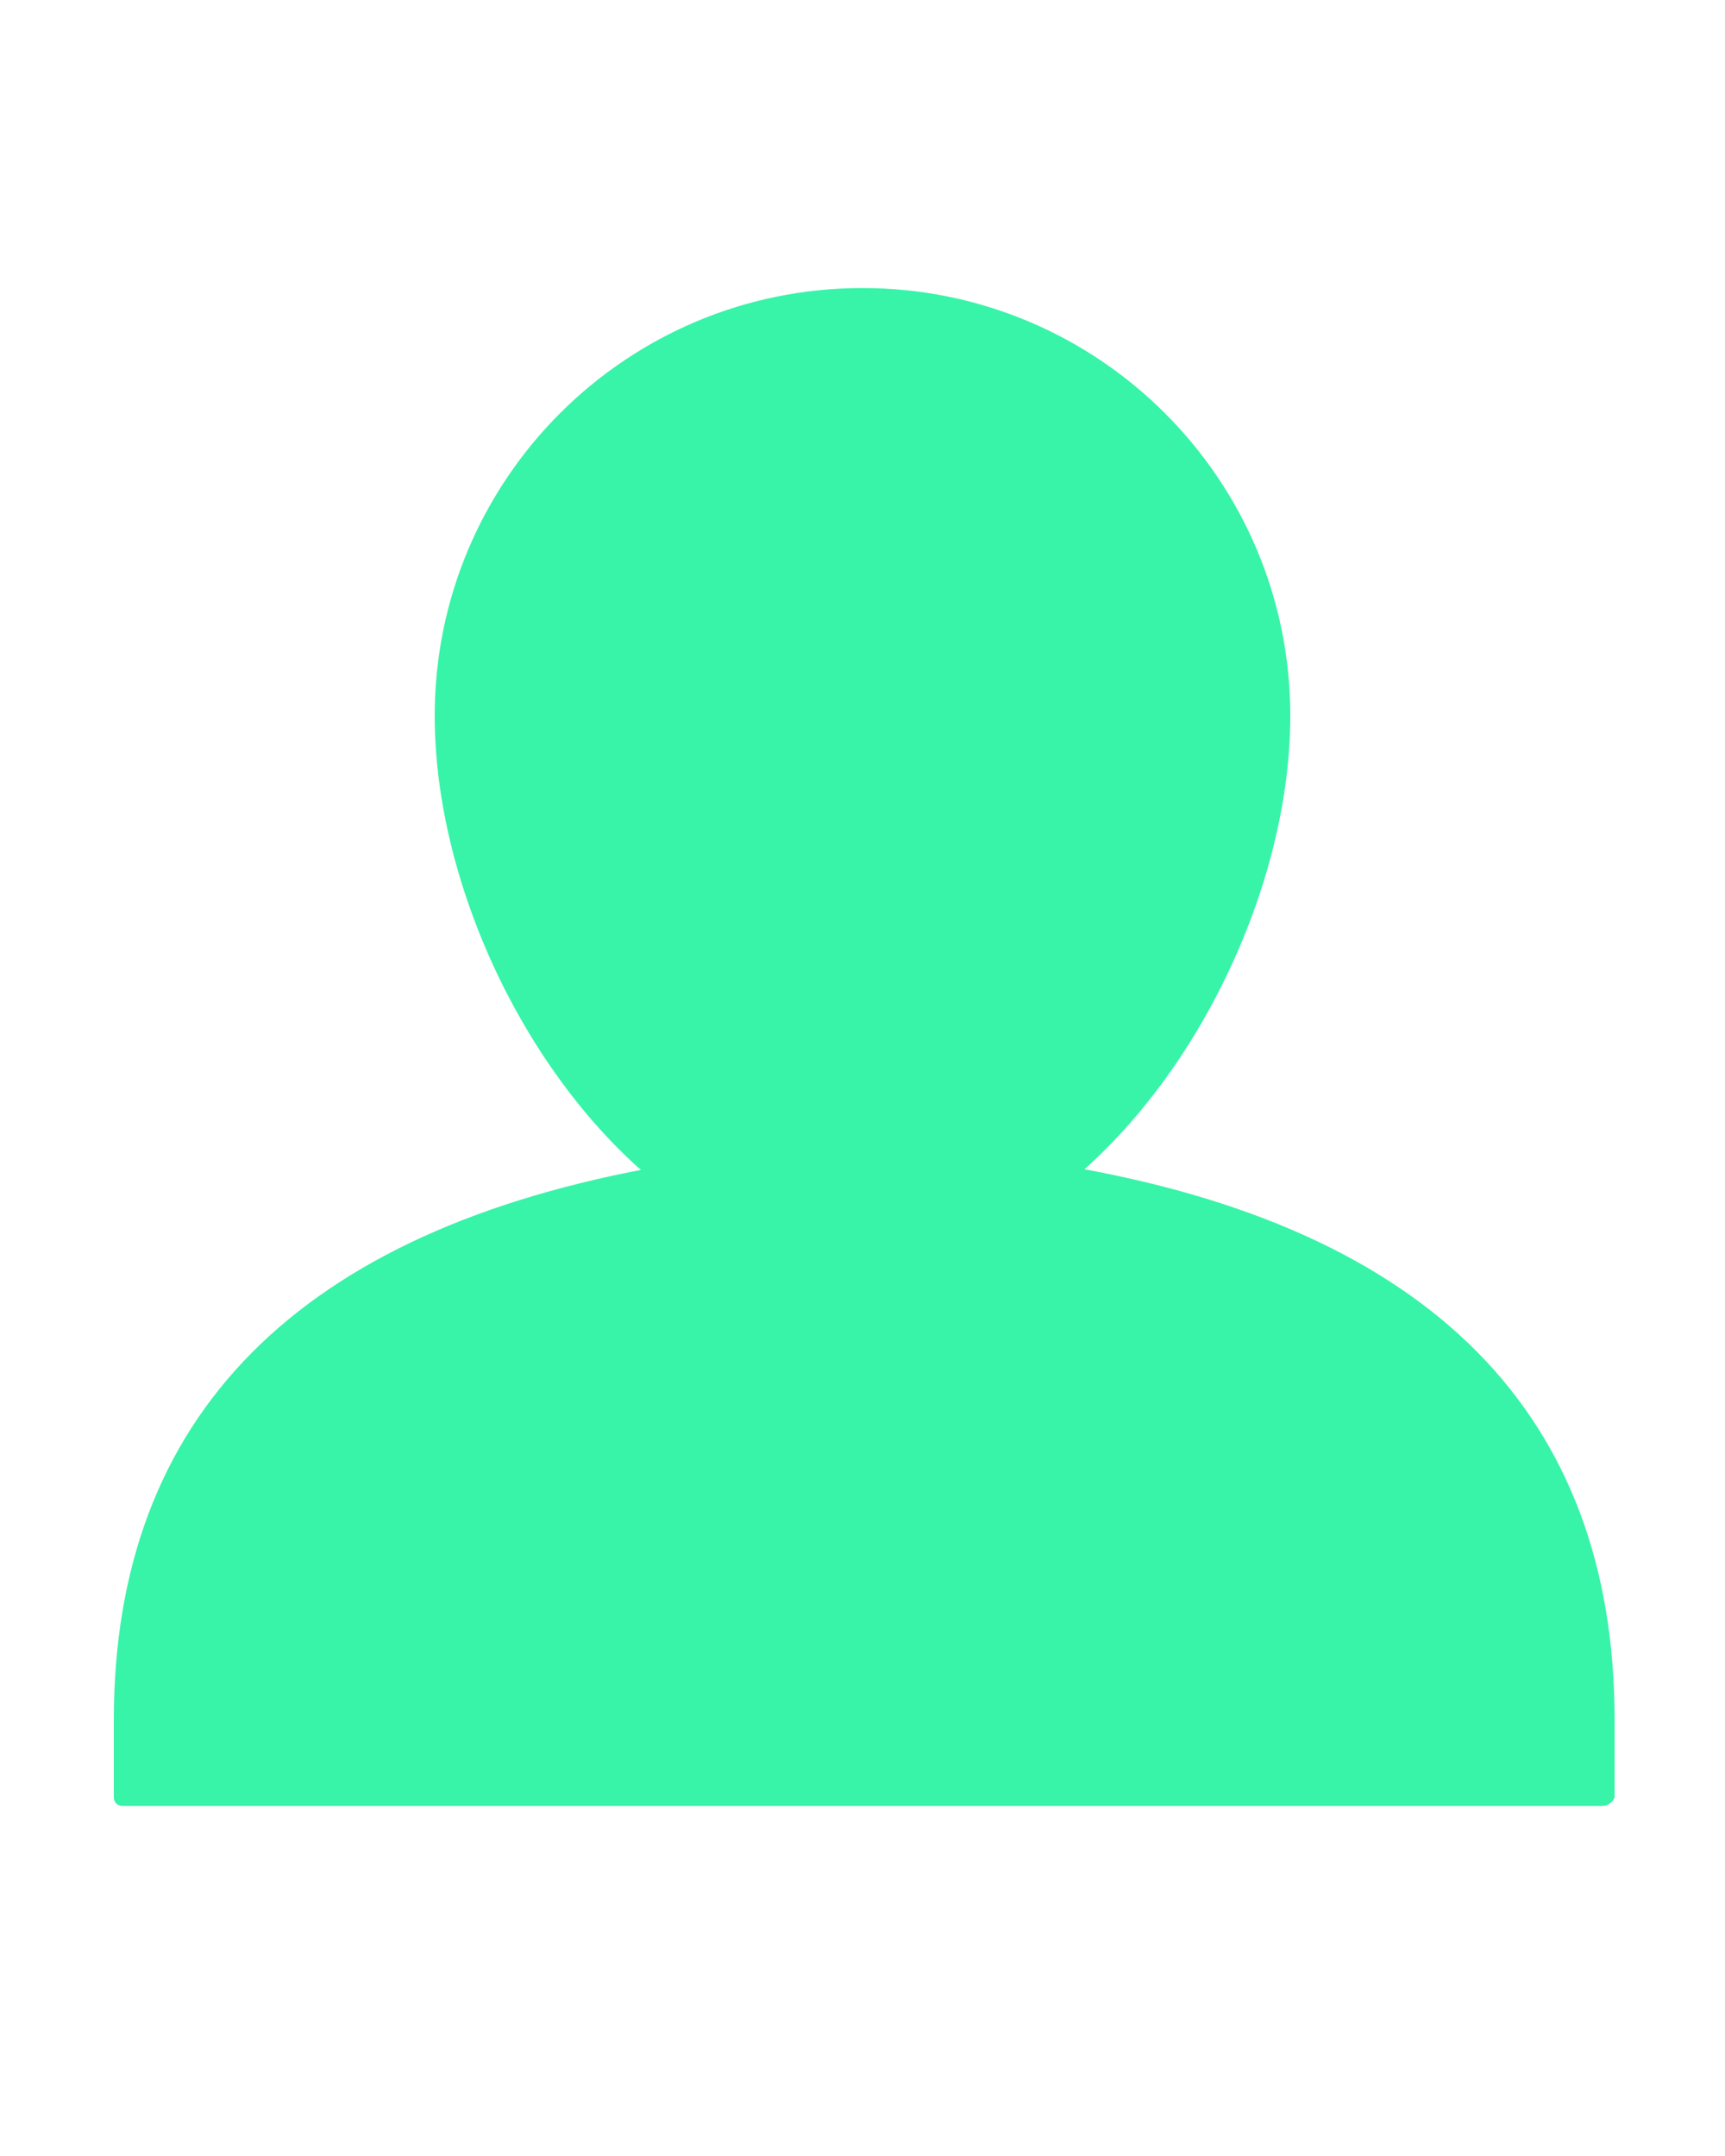 <?xml version="1.0" encoding="utf-8"?>
<!-- Generator: Adobe Illustrator 24.1.3, SVG Export Plug-In . SVG Version: 6.00 Build 0)  -->
<svg version="1.1"
	 id="Layer_1" xmlns:cc="http://creativecommons.org/ns#" xmlns:dc="http://purl.org/dc/elements/1.1/" xmlns:inkscape="http://www.inkscape.org/namespaces/inkscape" xmlns:rdf="http://www.w3.org/1999/02/22-rdf-syntax-ns#" xmlns:sodipodi="http://sodipodi.sourceforge.net/DTD/sodipodi-0.dtd" xmlns:svg="http://www.w3.org/2000/svg"
	 xmlns="http://www.w3.org/2000/svg" xmlns:xlink="http://www.w3.org/1999/xlink" x="0px" y="0px" viewBox="0 0 100 125"
	 style="enable-background:new 0 0 100 125;" xml:space="preserve">
<style type="text/css">
	.st0{fill:#37F4A8;}
</style>
<g>
	<g>
		<g>
			<path class="st0" d="M38.4,68.2C20.3,71.3,7.1,80,7.1,99.7v4.5h85.8v-4.5c0-19.7-13.3-28.4-31.4-31.5"/>
			<path class="st0" d="M92.9,104.7H7.1c-0.3,0-0.5-0.2-0.5-0.5v-4.5c0-17.6,10.7-28.4,31.8-32.1c0.3,0,0.6,0.1,0.6,0.4
				c0.1,0.3-0.1,0.6-0.4,0.6c-20.8,3.6-30.9,13.7-30.9,31v4h84.8v-4c0-17.3-10.1-27.4-30.9-31c-0.3-0.1-0.5-0.3-0.4-0.6
				c0.1-0.3,0.3-0.5,0.6-0.4c21.1,3.6,31.8,14.4,31.8,32.1v4.5C93.5,104.5,93.2,104.7,92.9,104.7z"/>
		</g>
		<g>
			<path class="st0" d="M74.3,41.4c0,13.4-10.9,31.3-24.3,31.3S25.7,54.8,25.7,41.4C25.7,28,36.6,17.1,50,17.1S74.3,28,74.3,41.4z"
				/>
			<path class="st0" d="M50,73.3c-13.4,0-24.8-17.5-24.8-31.8c0-13.7,11.1-24.8,24.8-24.8s24.8,11.1,24.8,24.8
				C74.8,55.7,63.4,73.3,50,73.3z M50,17.6c-13.1,0-23.8,10.7-23.8,23.8c0,13.9,11,30.8,23.8,30.8s23.8-16.9,23.8-30.8
				C73.8,28.3,63.1,17.6,50,17.6z"/>
		</g>
	</g>
</g>
</svg>
